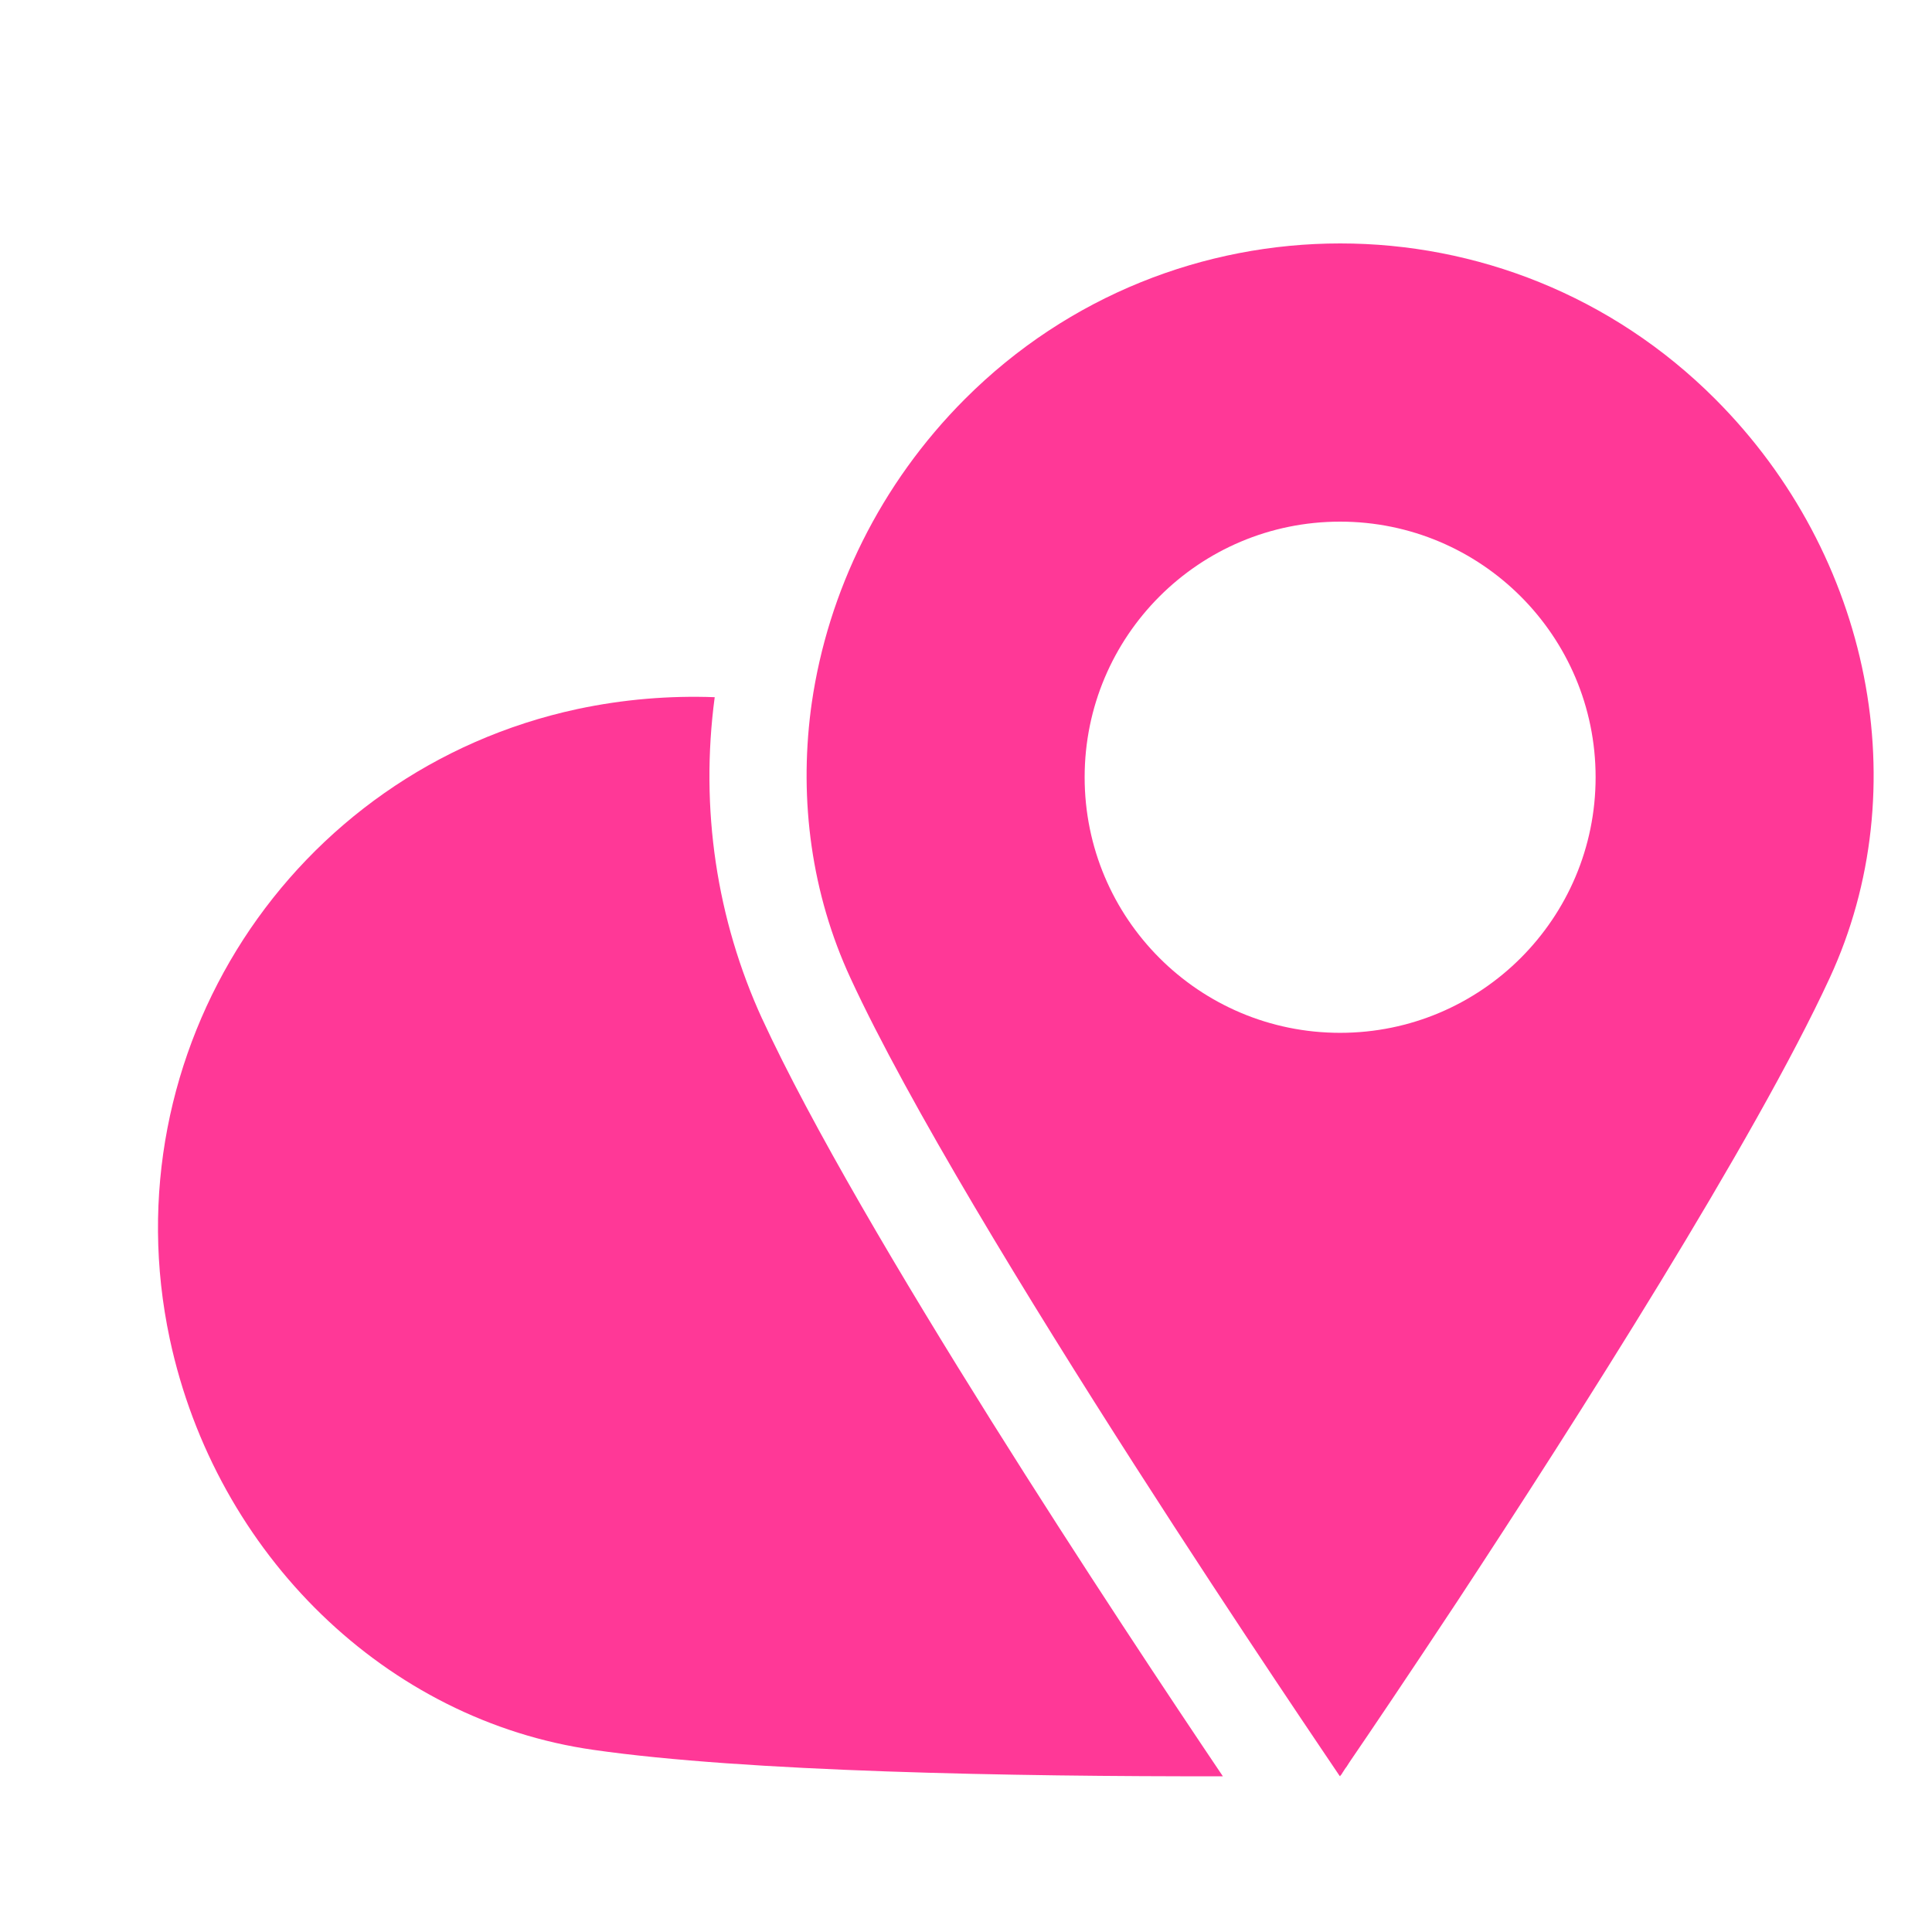 <svg width="32" height="32" viewBox="0 0 44 38" fill="none" xmlns="http://www.w3.org/2000/svg">
  <path d="M17.359 20.205C19.588 25.04 25.555 34.047 27.85 37.454C23.064 37.461 16.975 37.351 13.516 36.852C8.814 36.184 4.92 32.419 3.866 27.492C3.17 24.226 3.864 20.991 5.541 18.395C7.222 15.8 9.894 13.847 13.151 13.148C14.198 12.925 15.249 12.84 16.277 12.878C15.938 15.419 16.322 17.944 17.359 20.207V20.205Z" fill="#FF3897"/>
  <path d="M39.06 6.085C36.699 3.722 33.608 2.544 30.523 2.544C27.437 2.544 24.34 3.722 21.978 6.085C20.041 8.024 18.855 10.478 18.488 13.005C18.481 13.061 18.472 13.115 18.465 13.172C18.201 15.24 18.481 17.355 19.368 19.273C22.002 24.979 30.285 37.103 30.509 37.445C30.516 37.452 30.523 37.452 30.523 37.452V37.445C30.523 37.445 30.539 37.421 30.556 37.405C30.563 37.393 30.565 37.383 30.577 37.369C30.589 37.348 30.61 37.318 30.633 37.282C30.647 37.266 30.657 37.249 30.671 37.231C30.699 37.184 30.73 37.139 30.763 37.089C31.177 36.485 32.063 35.172 33.183 33.478C35.904 29.339 39.968 22.958 41.67 19.273C43.663 14.965 42.623 9.649 39.06 6.085ZM30.52 20.522C27.305 20.522 24.702 17.915 24.702 14.701C24.702 11.487 27.305 8.88 30.52 8.88C33.735 8.88 36.339 11.487 36.339 14.701C36.339 17.915 33.733 20.522 30.52 20.522Z" fill="#FF3897"/>
</svg>